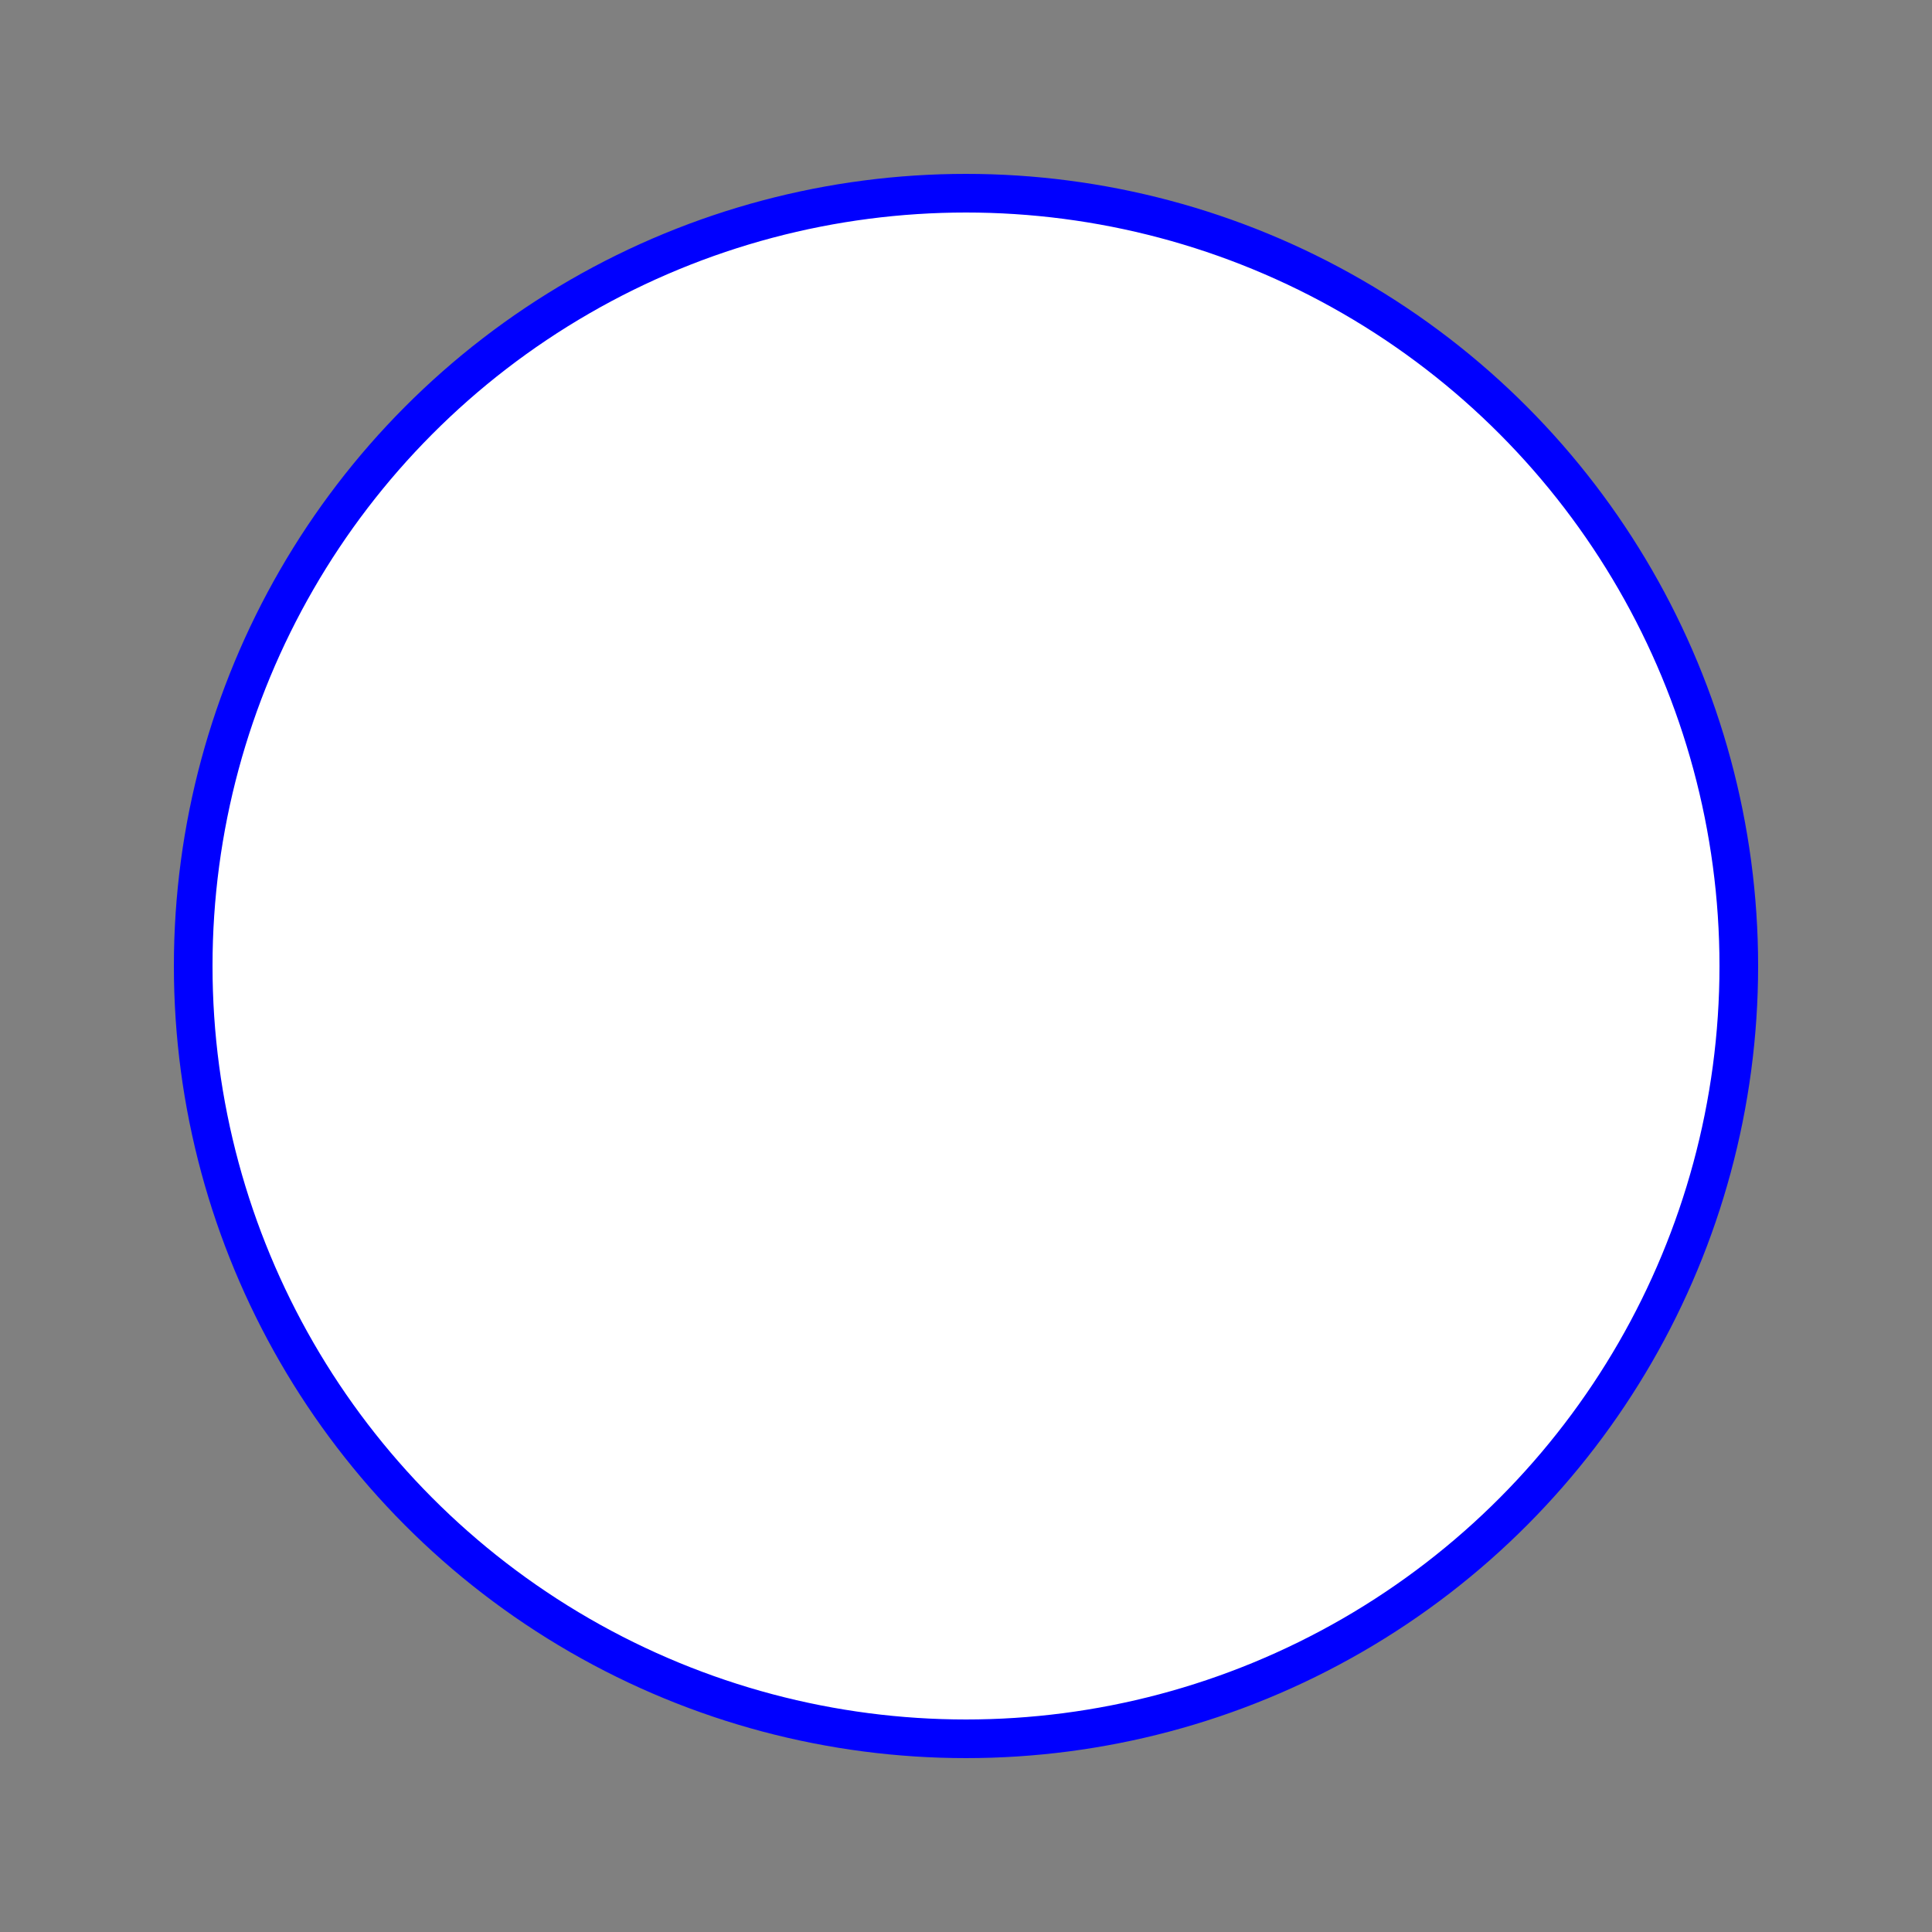<svg 
    version="1.1"
    baseProfile="full"
    style="background-color: red;"
    width="200"
    height="200"
    xmlns="http://www.w3.org/2000/svg">
        <rect width="100%" height="100%" fill="#808080" stroke="none"/>
        <circle cx="100" cy="100" r="80" stroke="blue" stroke-width="4" fill="white"/>
    </svg>